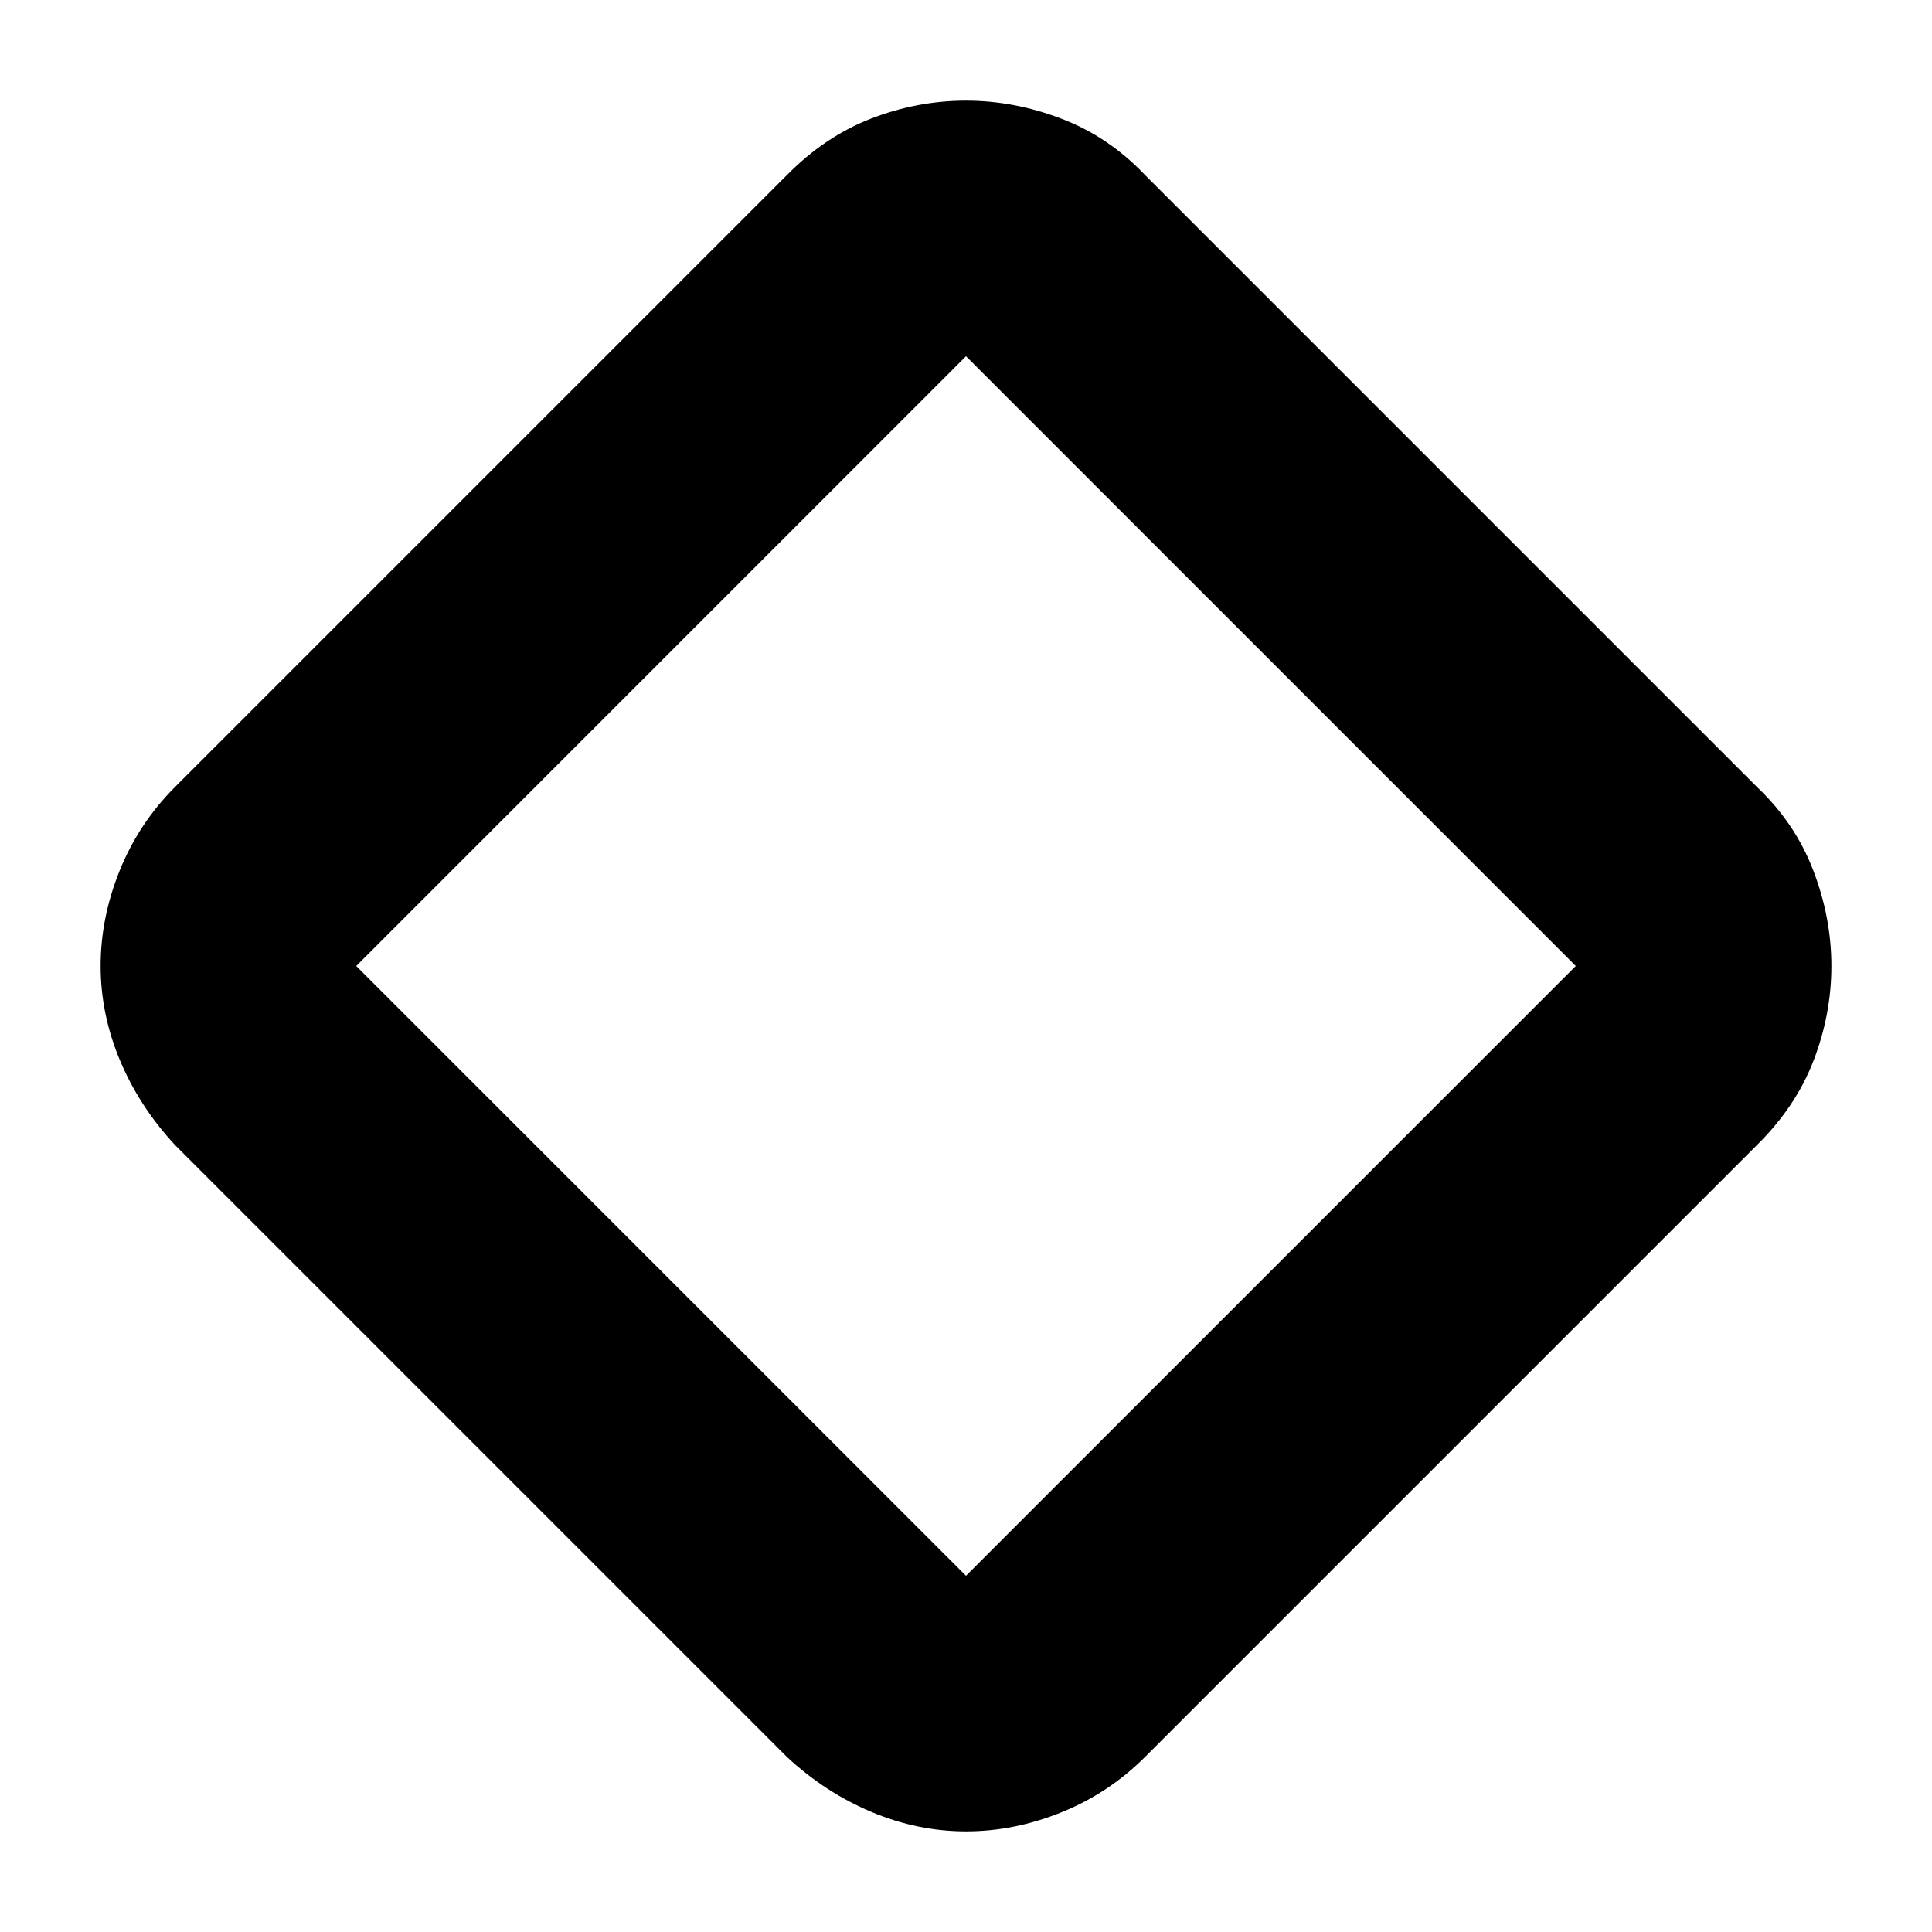 <svg xmlns="http://www.w3.org/2000/svg" height="24" viewBox="0 -960 960 960" width="24"><path d="M480-50q-24 0-46.988-9.652T391-87L87-391q-17.696-19.024-27.348-42.012Q50-456 50-480t9.5-47.5Q69-551 87-569l304-304q19.024-19.304 42.012-28.152Q456-910 480-910t47.5 9q23.5 9 41.5 28l304 304q19 18 28 41.5t9 47.5q0 24-8.848 46.988T873-391L569-87q-18 18-41.5 27.5T480-50Zm0-127 303-303-303-303-303 303 303 303Zm0-303Z"/></svg>